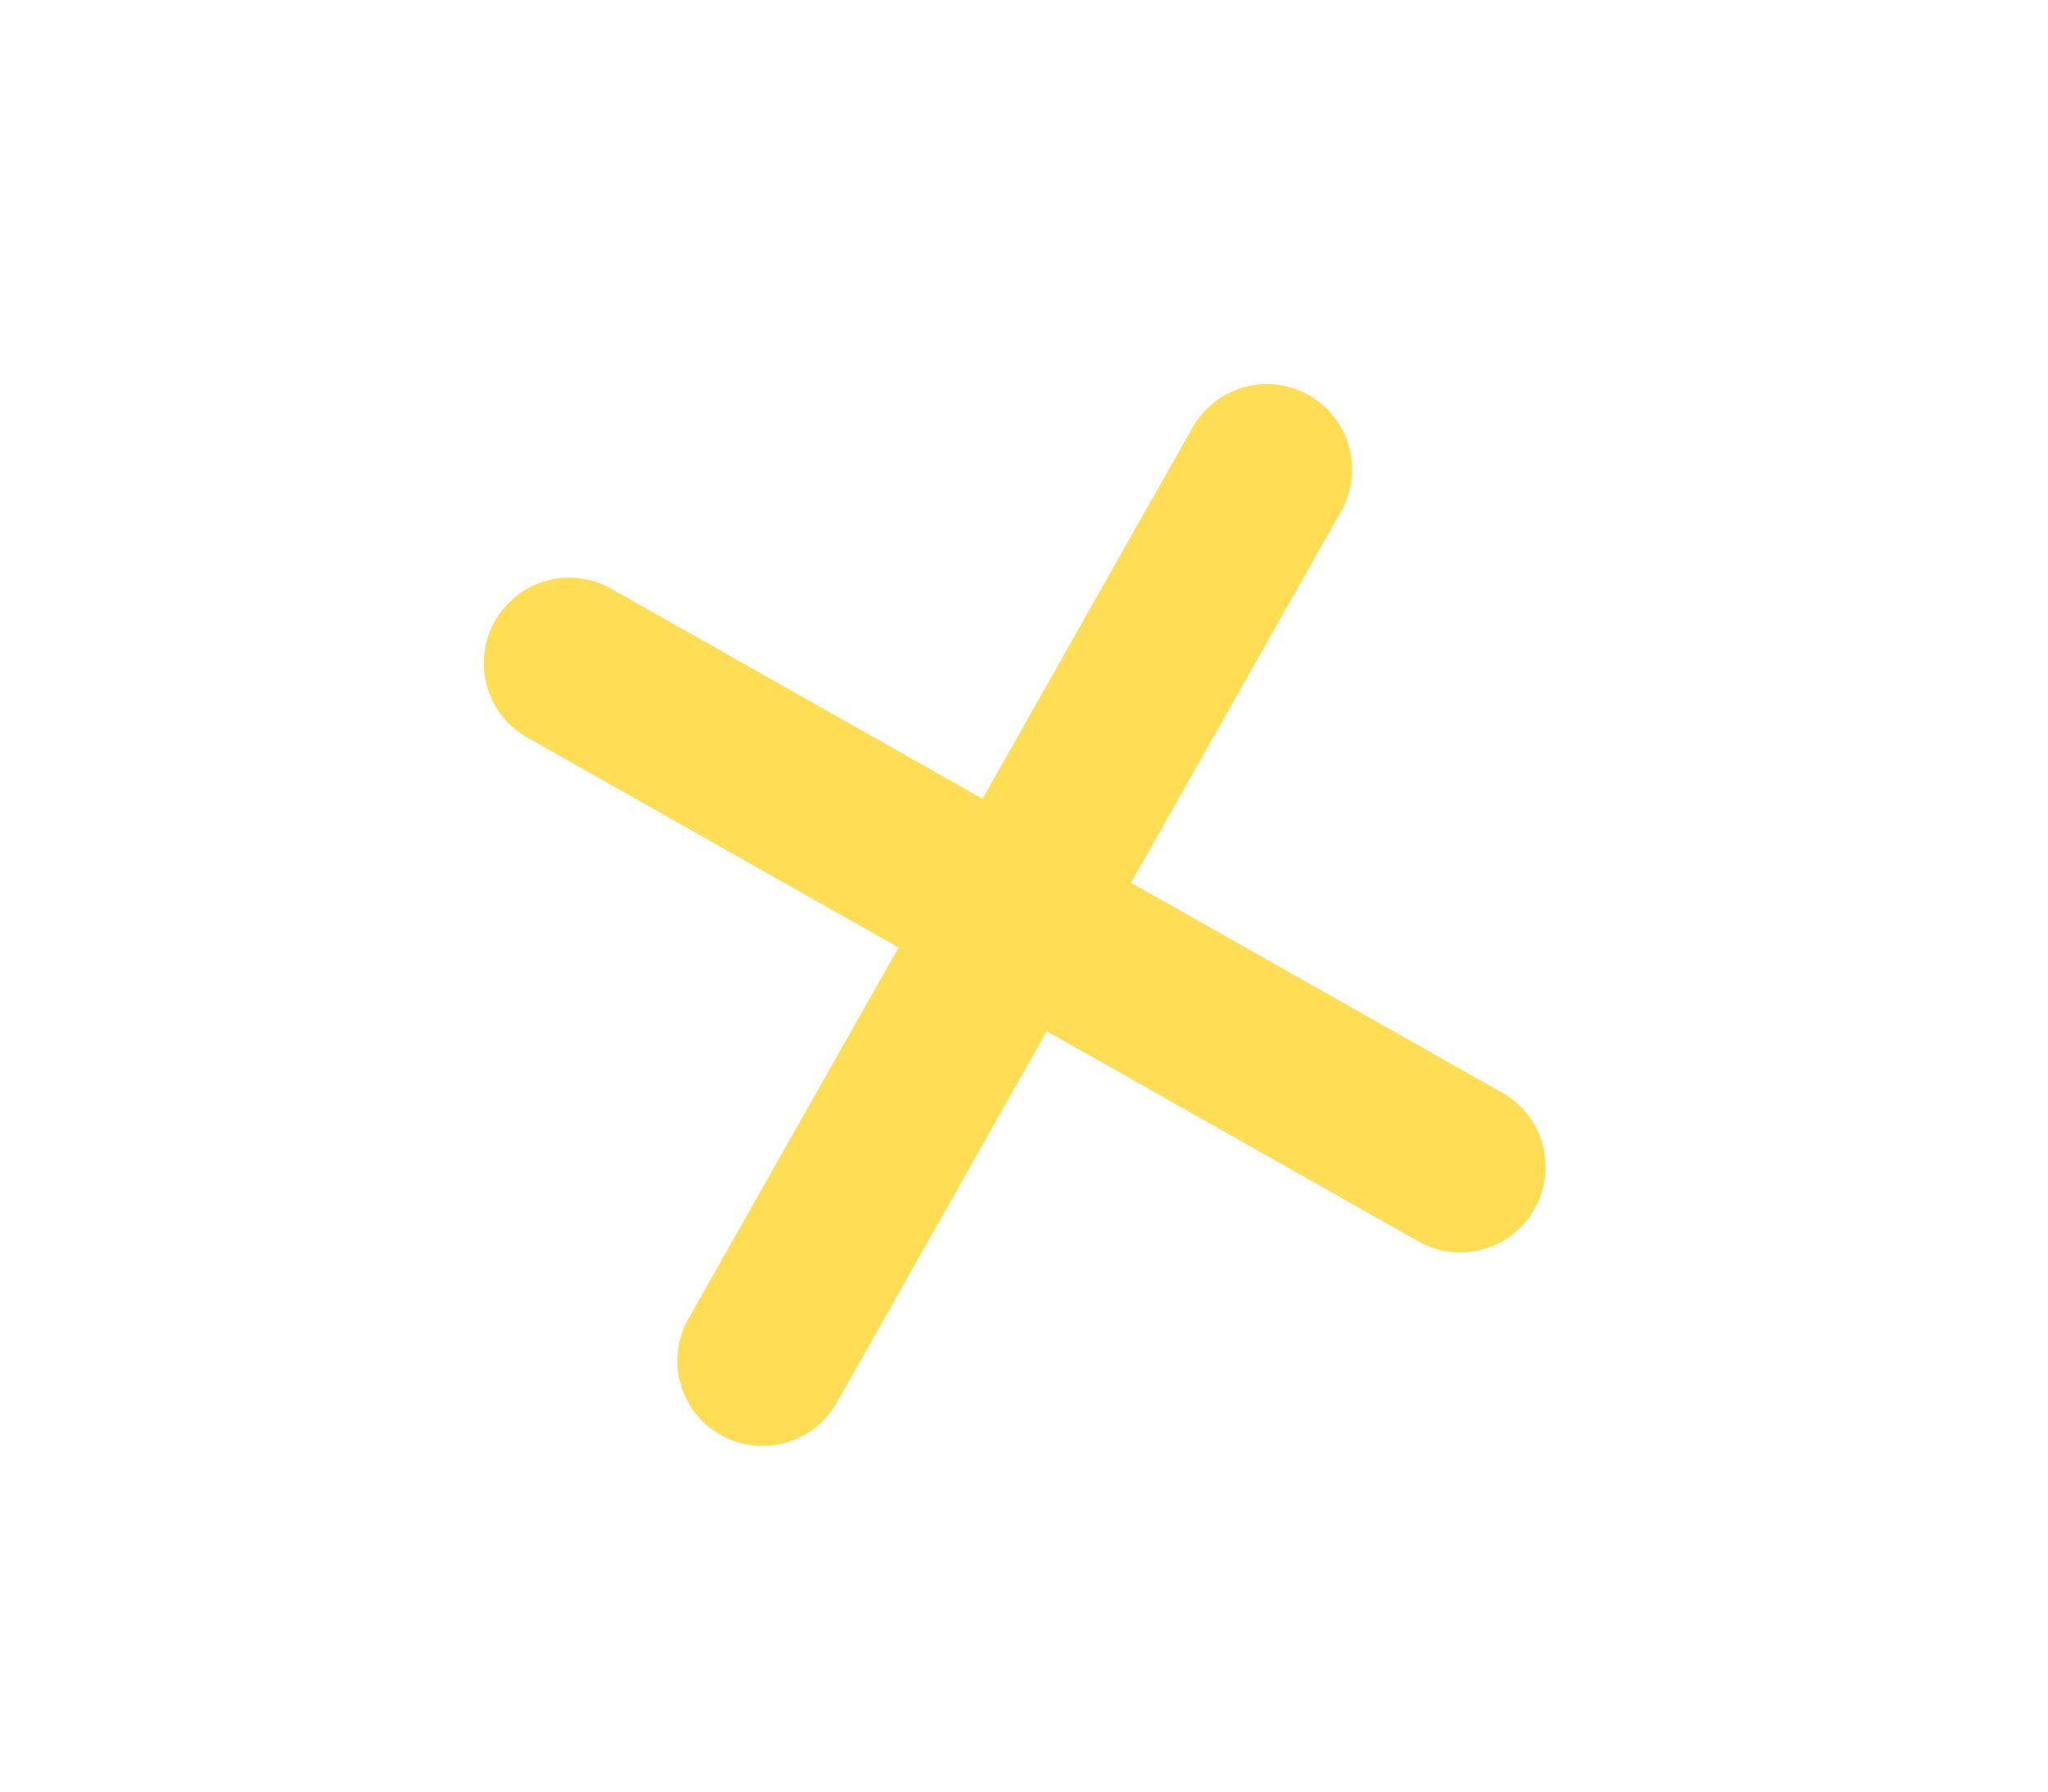 <svg width="8" height="7" viewBox="0 0 8 7" fill="none" xmlns="http://www.w3.org/2000/svg">
<path d="M3.51 3.702L2.689 5.153C2.646 5.229 2.634 5.32 2.658 5.405C2.682 5.491 2.737 5.563 2.815 5.606C2.891 5.65 2.983 5.661 3.069 5.637C3.153 5.614 3.225 5.557 3.269 5.48L4.089 4.029L5.54 4.85C5.617 4.894 5.708 4.905 5.794 4.881C5.879 4.858 5.951 4.801 5.994 4.724C6.038 4.647 6.049 4.556 6.026 4.471C6.002 4.385 5.945 4.313 5.869 4.27L4.418 3.449L5.238 1.999C5.282 1.921 5.293 1.83 5.27 1.746C5.246 1.66 5.189 1.587 5.113 1.544C5.035 1.5 4.945 1.489 4.859 1.513C4.775 1.537 4.702 1.593 4.658 1.671L3.838 3.121L2.387 2.3C2.31 2.256 2.219 2.246 2.134 2.269C2.049 2.293 1.977 2.35 1.933 2.427C1.89 2.504 1.878 2.595 1.902 2.679C1.925 2.765 1.981 2.837 2.059 2.881L3.51 3.702Z" fill="#FFDD55"/>
</svg>
